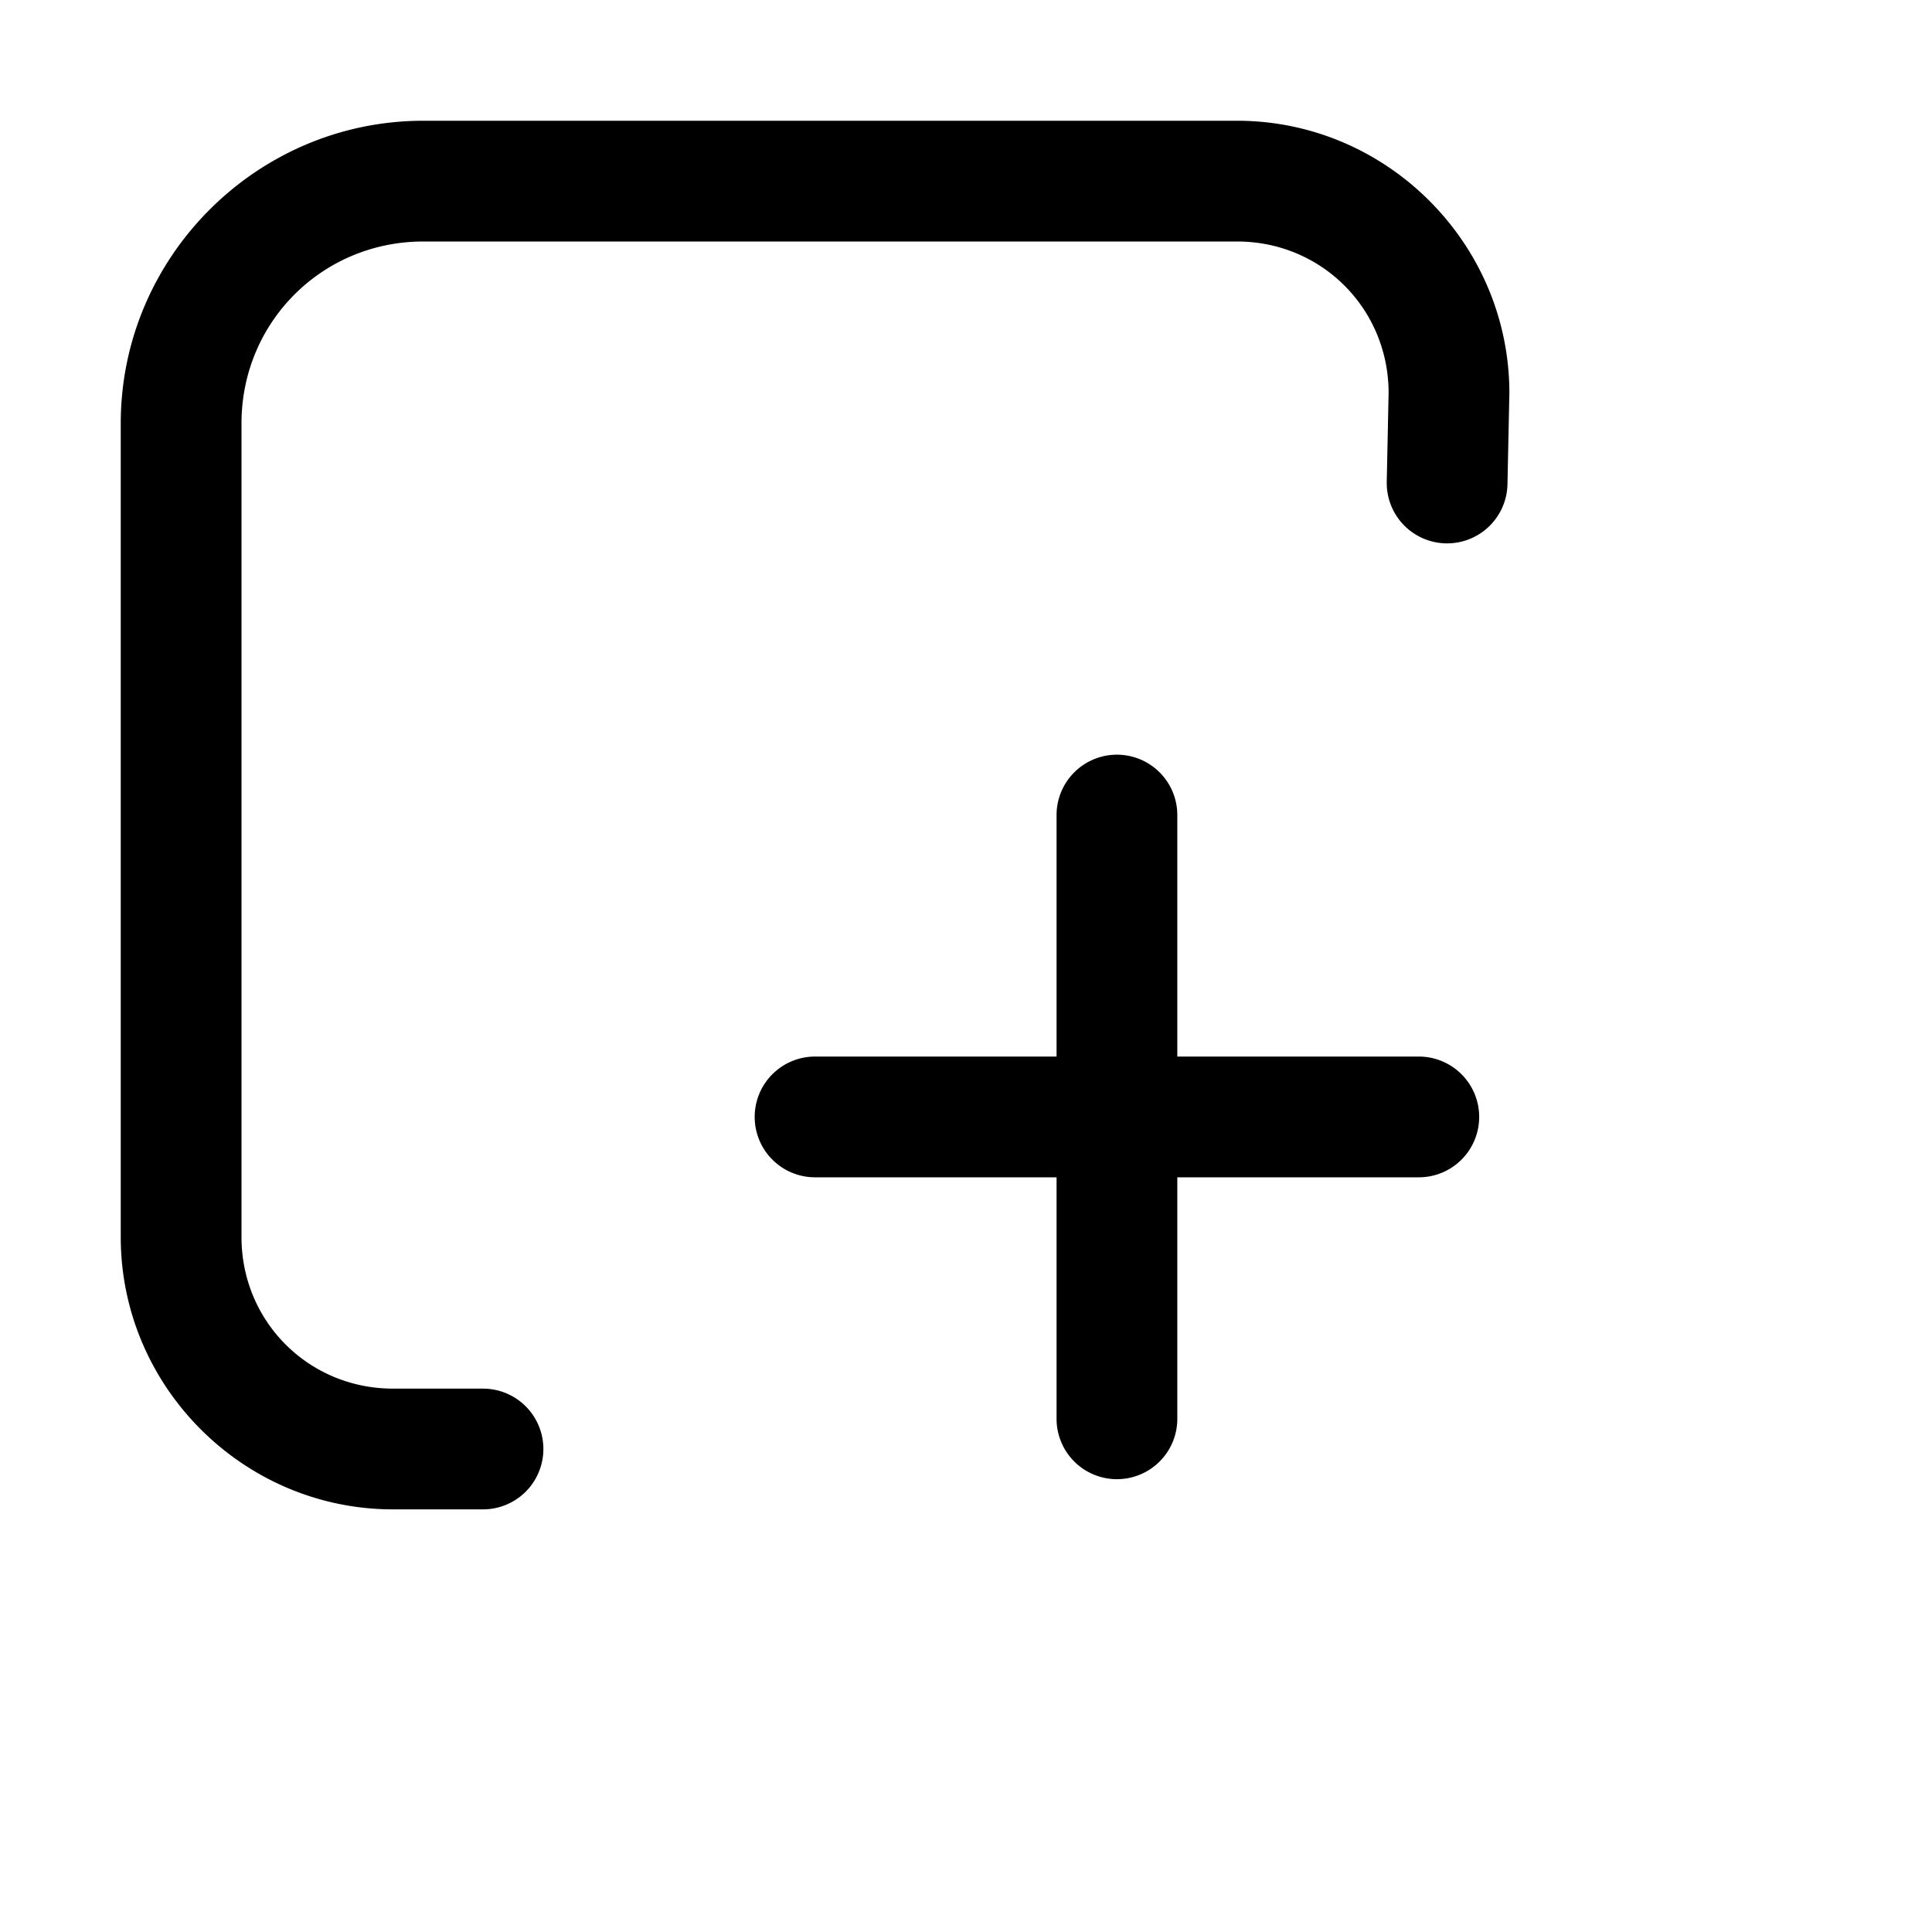 <svg xmlns="http://www.w3.org/2000/svg" width="512" height="512" viewBox="0 0 512 512"><path d="M111.953 32C68.037 32.13 32.13 68.037 32 111.953v216.092c.112 39.506 32.449 71.843 71.955 71.955H128a16 16 0 0 0 16-16 16 16 0 0 0-16-16h-23.955c-22.277-.063-39.982-17.768-40.045-40.045V112.047c.079-26.69 21.358-47.968 48.047-48.047h215.908c22.265.063 39.96 17.751 40.041 40.012l-.492 23.654a16 16 0 0 0 15.662 16.33 16 16 0 0 0 16.33-15.662l.5-24a16 16 0 0 0 .004-.379C399.888 64.45 367.551 32.112 328.045 32zM296 200a16 16 0 0 0-16 16v64h-64a16 16 0 0 0-16 16 16 16 0 0 0 16 16h64v64a16 16 0 0 0 16 16 16 16 0 0 0 16-16v-64h64a16 16 0 0 0 16-16 16 16 0 0 0-16-16h-64v-64a16 16 0 0 0-16-16z"/></svg>